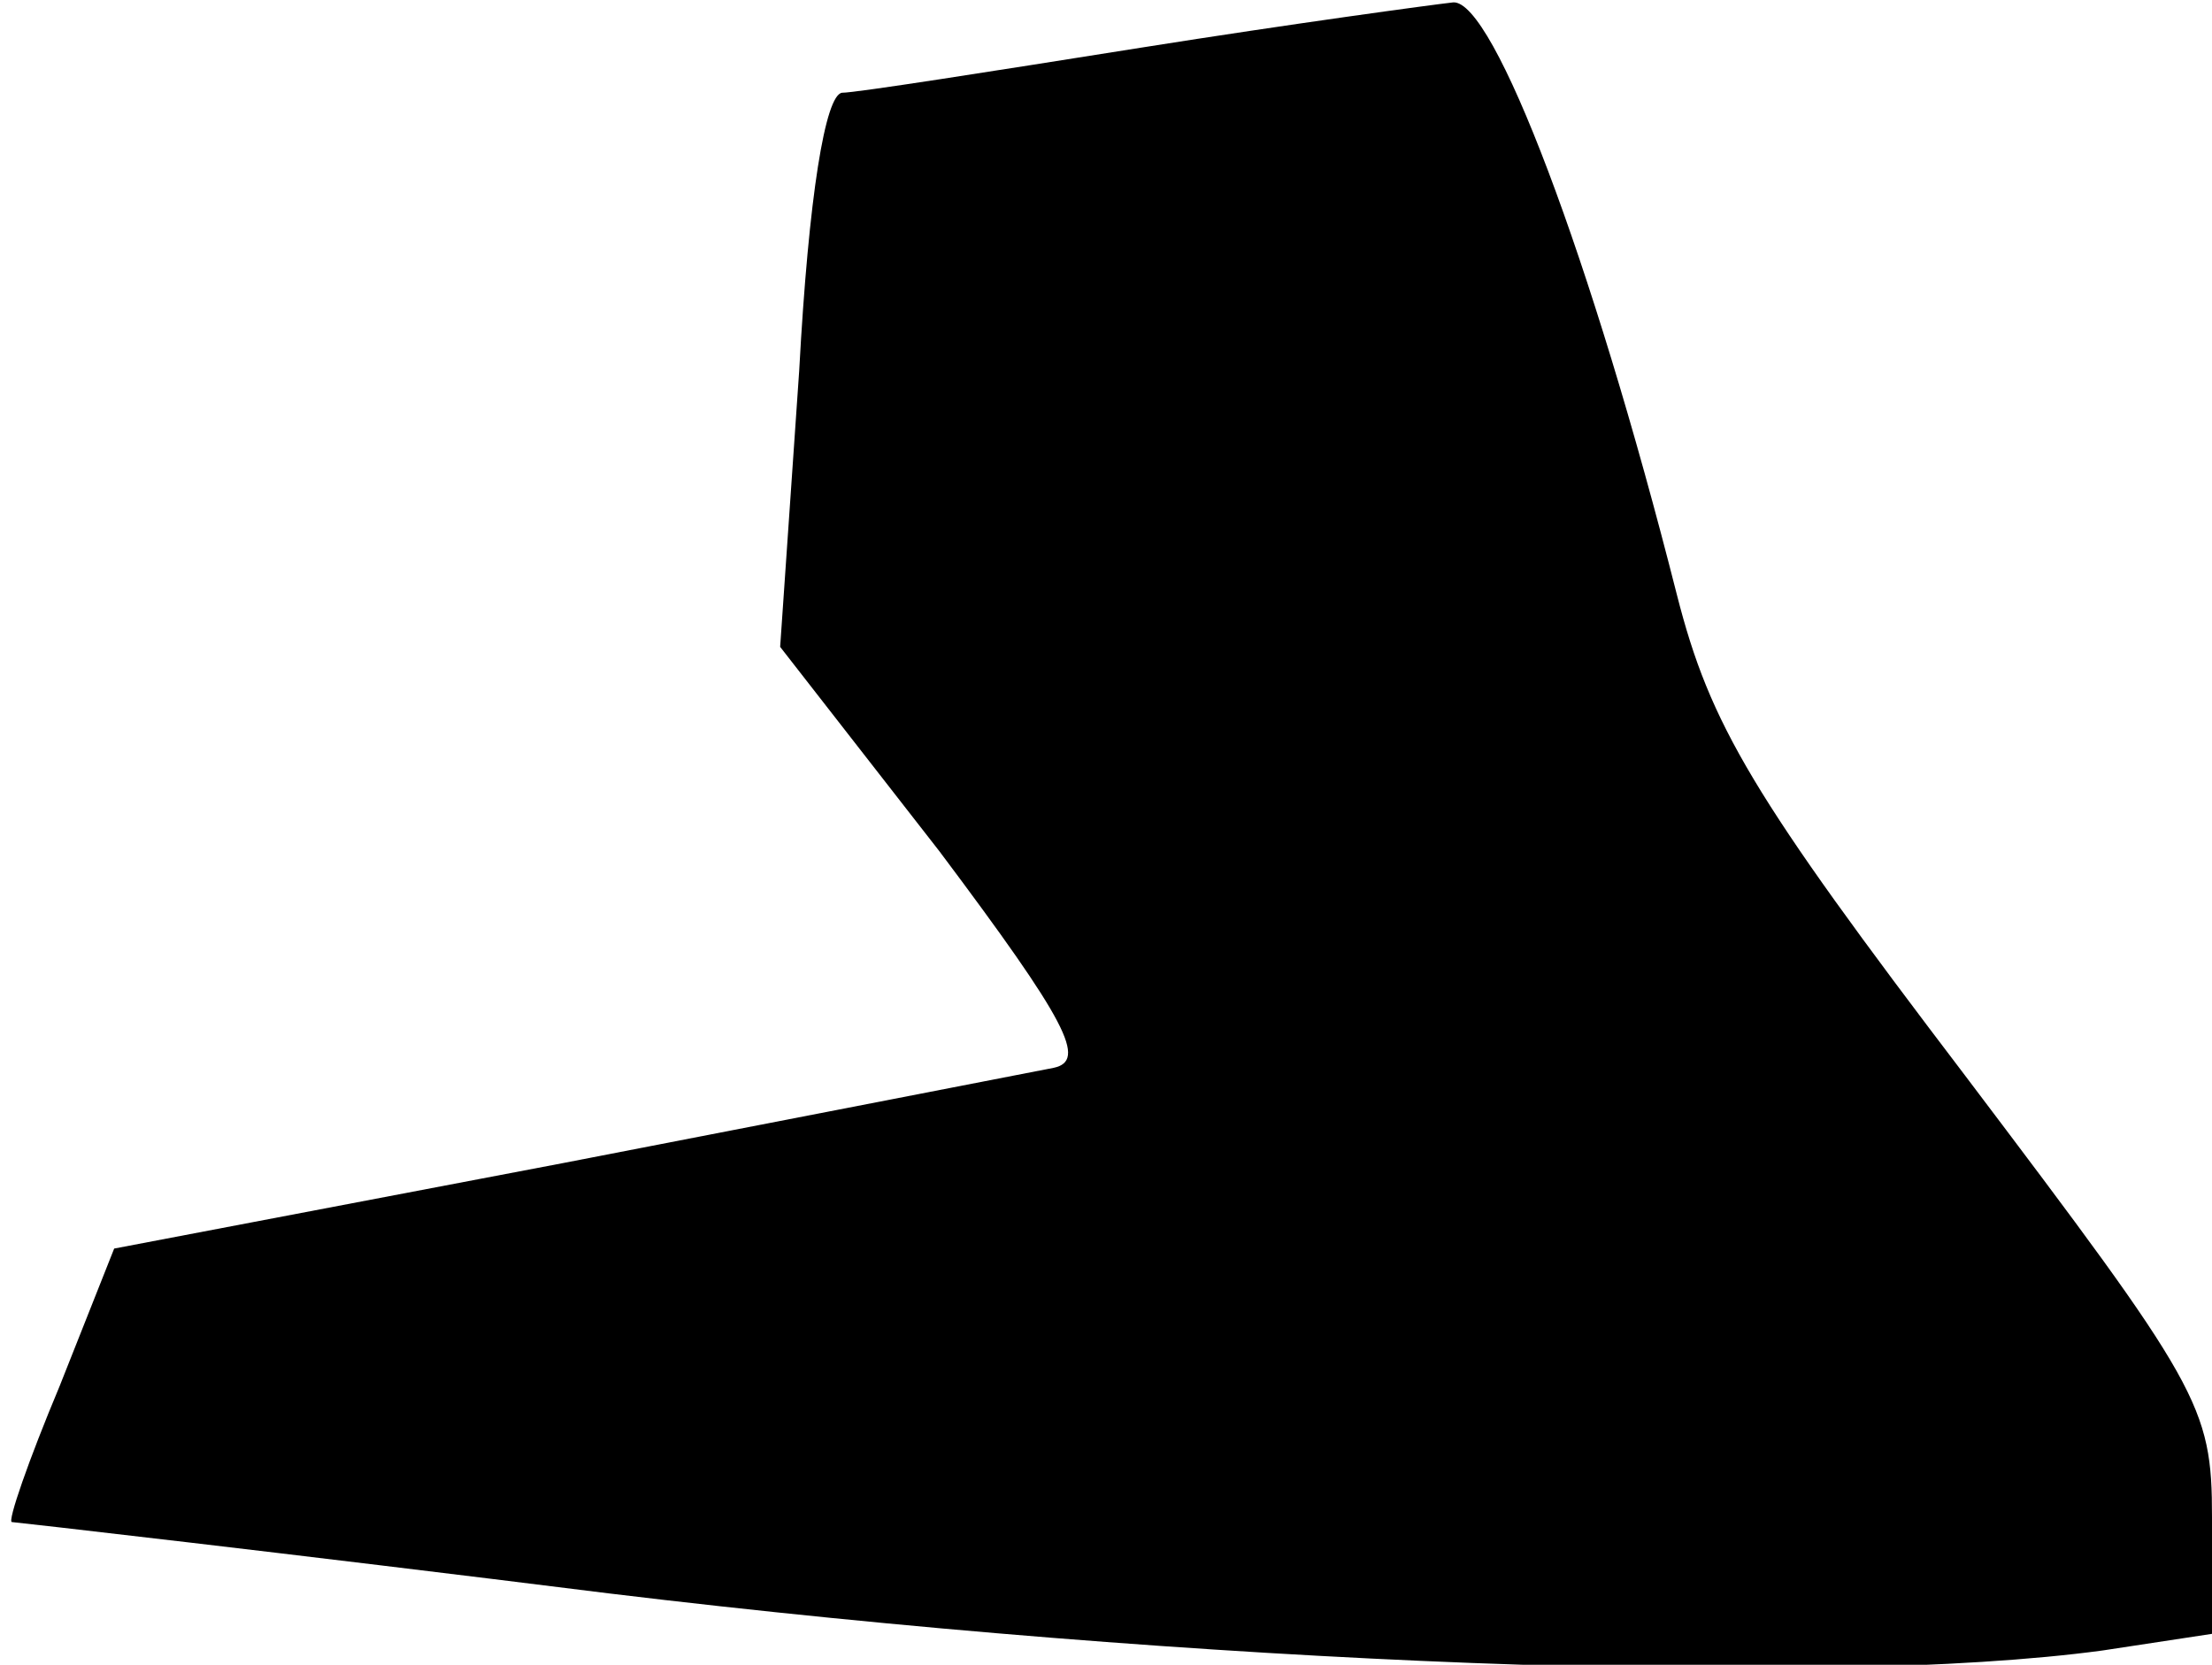 <?xml version="1.0" standalone="no"?>
<!DOCTYPE svg PUBLIC "-//W3C//DTD SVG 20010904//EN"
 "http://www.w3.org/TR/2001/REC-SVG-20010904/DTD/svg10.dtd">
<svg version="1.0" xmlns="http://www.w3.org/2000/svg"
 width="93pt" height="70pt" viewBox="0 0 93 70"
 preserveAspectRatio="xMidYMid meet">
<g transform="translate(0,70) scale(0.1,-0.1)"
fill="#000000" stroke="none">
<path fill="#000000" stroke="none" d="M480 680 c-63 -10 -120 -19 -126 -19
-7 -1 -14 -43 -18 -117 l-8 -116 67 -86 c54 -72 62 -88 48 -91 -10 -2 -103
-20 -206 -40 l-189 -36 -23 -58 c-13 -31 -22 -57 -20 -57 1 0 115 -13 251 -30
248 -30 510 -40 628 -24 l46 7 0 49 c0 47 -5 55 -104 186 -89 117 -107 147
-121 202 -36 142 -77 250 -94 249 -9 -1 -68 -9 -131 -19z"/>
</g>
</svg>
